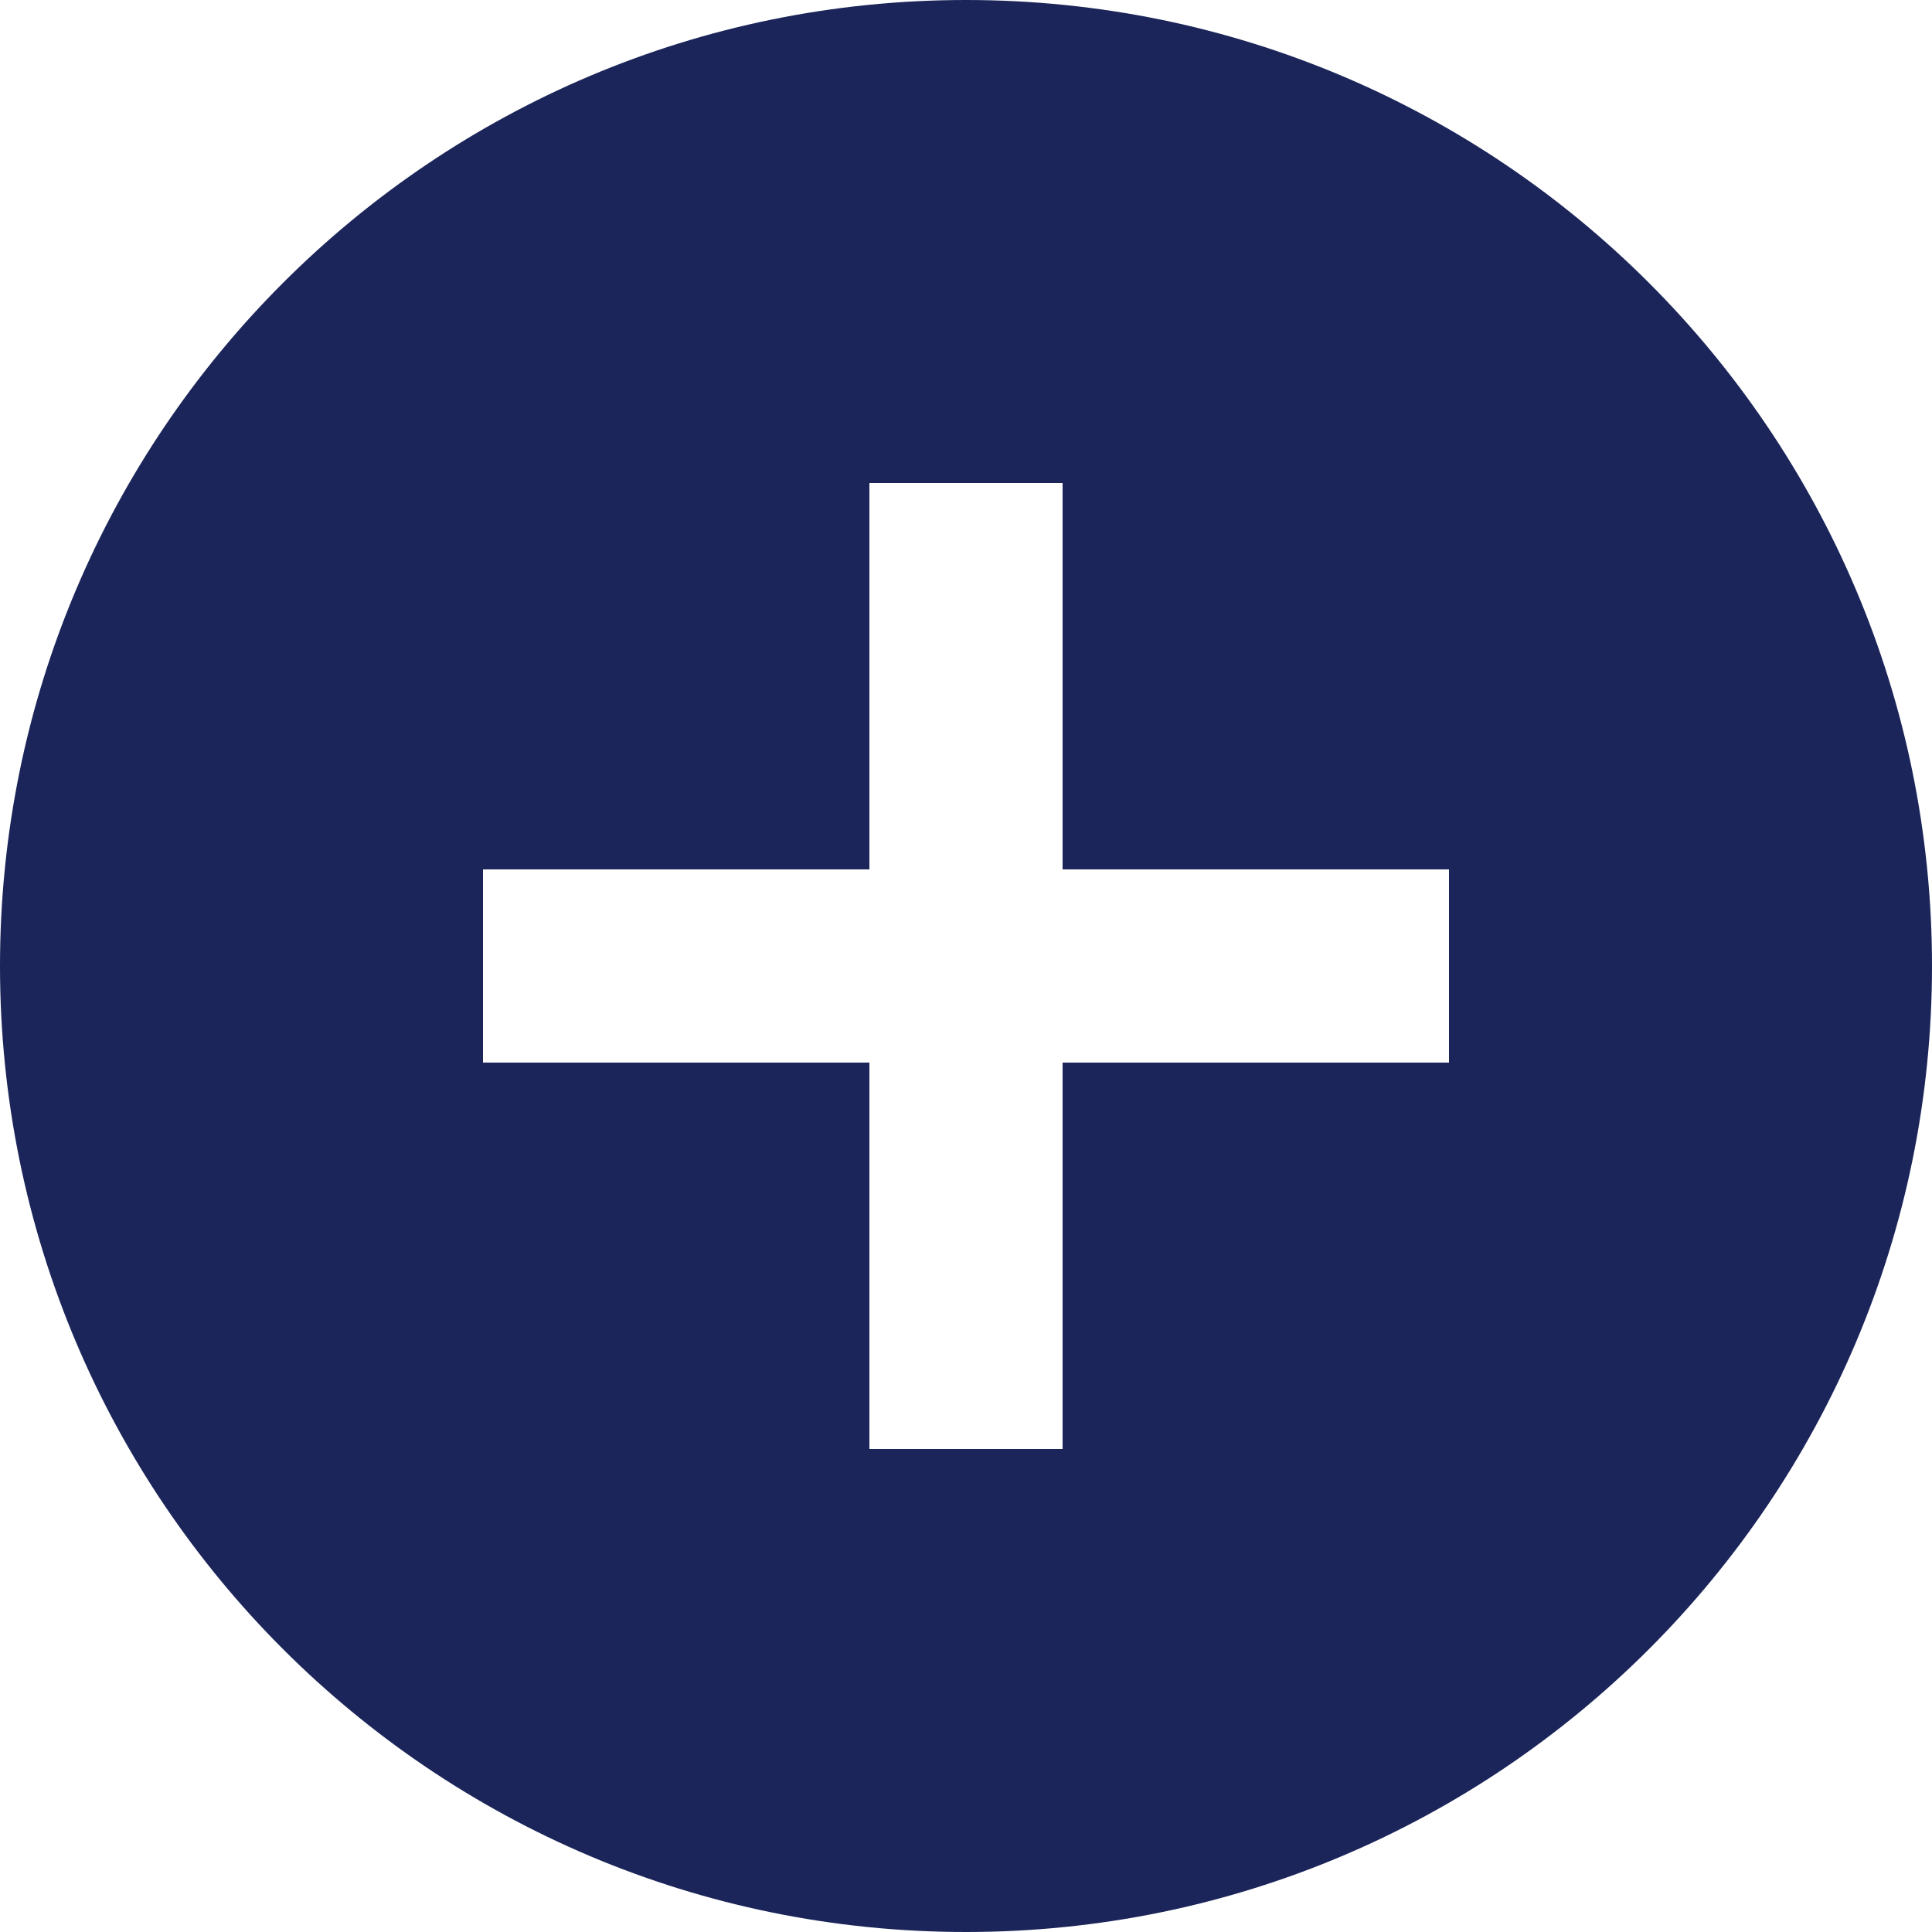 <svg width="23" height="23" viewBox="0 0 23 23" fill="none" xmlns="http://www.w3.org/2000/svg">
<path d="M11.5 0C5.149 0 0 5.149 0 11.5C0 17.851 5.149 23 11.5 23C17.851 23 23 17.851 23 11.5C23 5.149 17.851 0 11.5 0ZM17.25 12.65H12.65V17.25H10.35V12.65H5.75V10.35H10.35V5.75H12.65V10.35H17.25V12.65Z" fill="#1B2559"/>
</svg>
